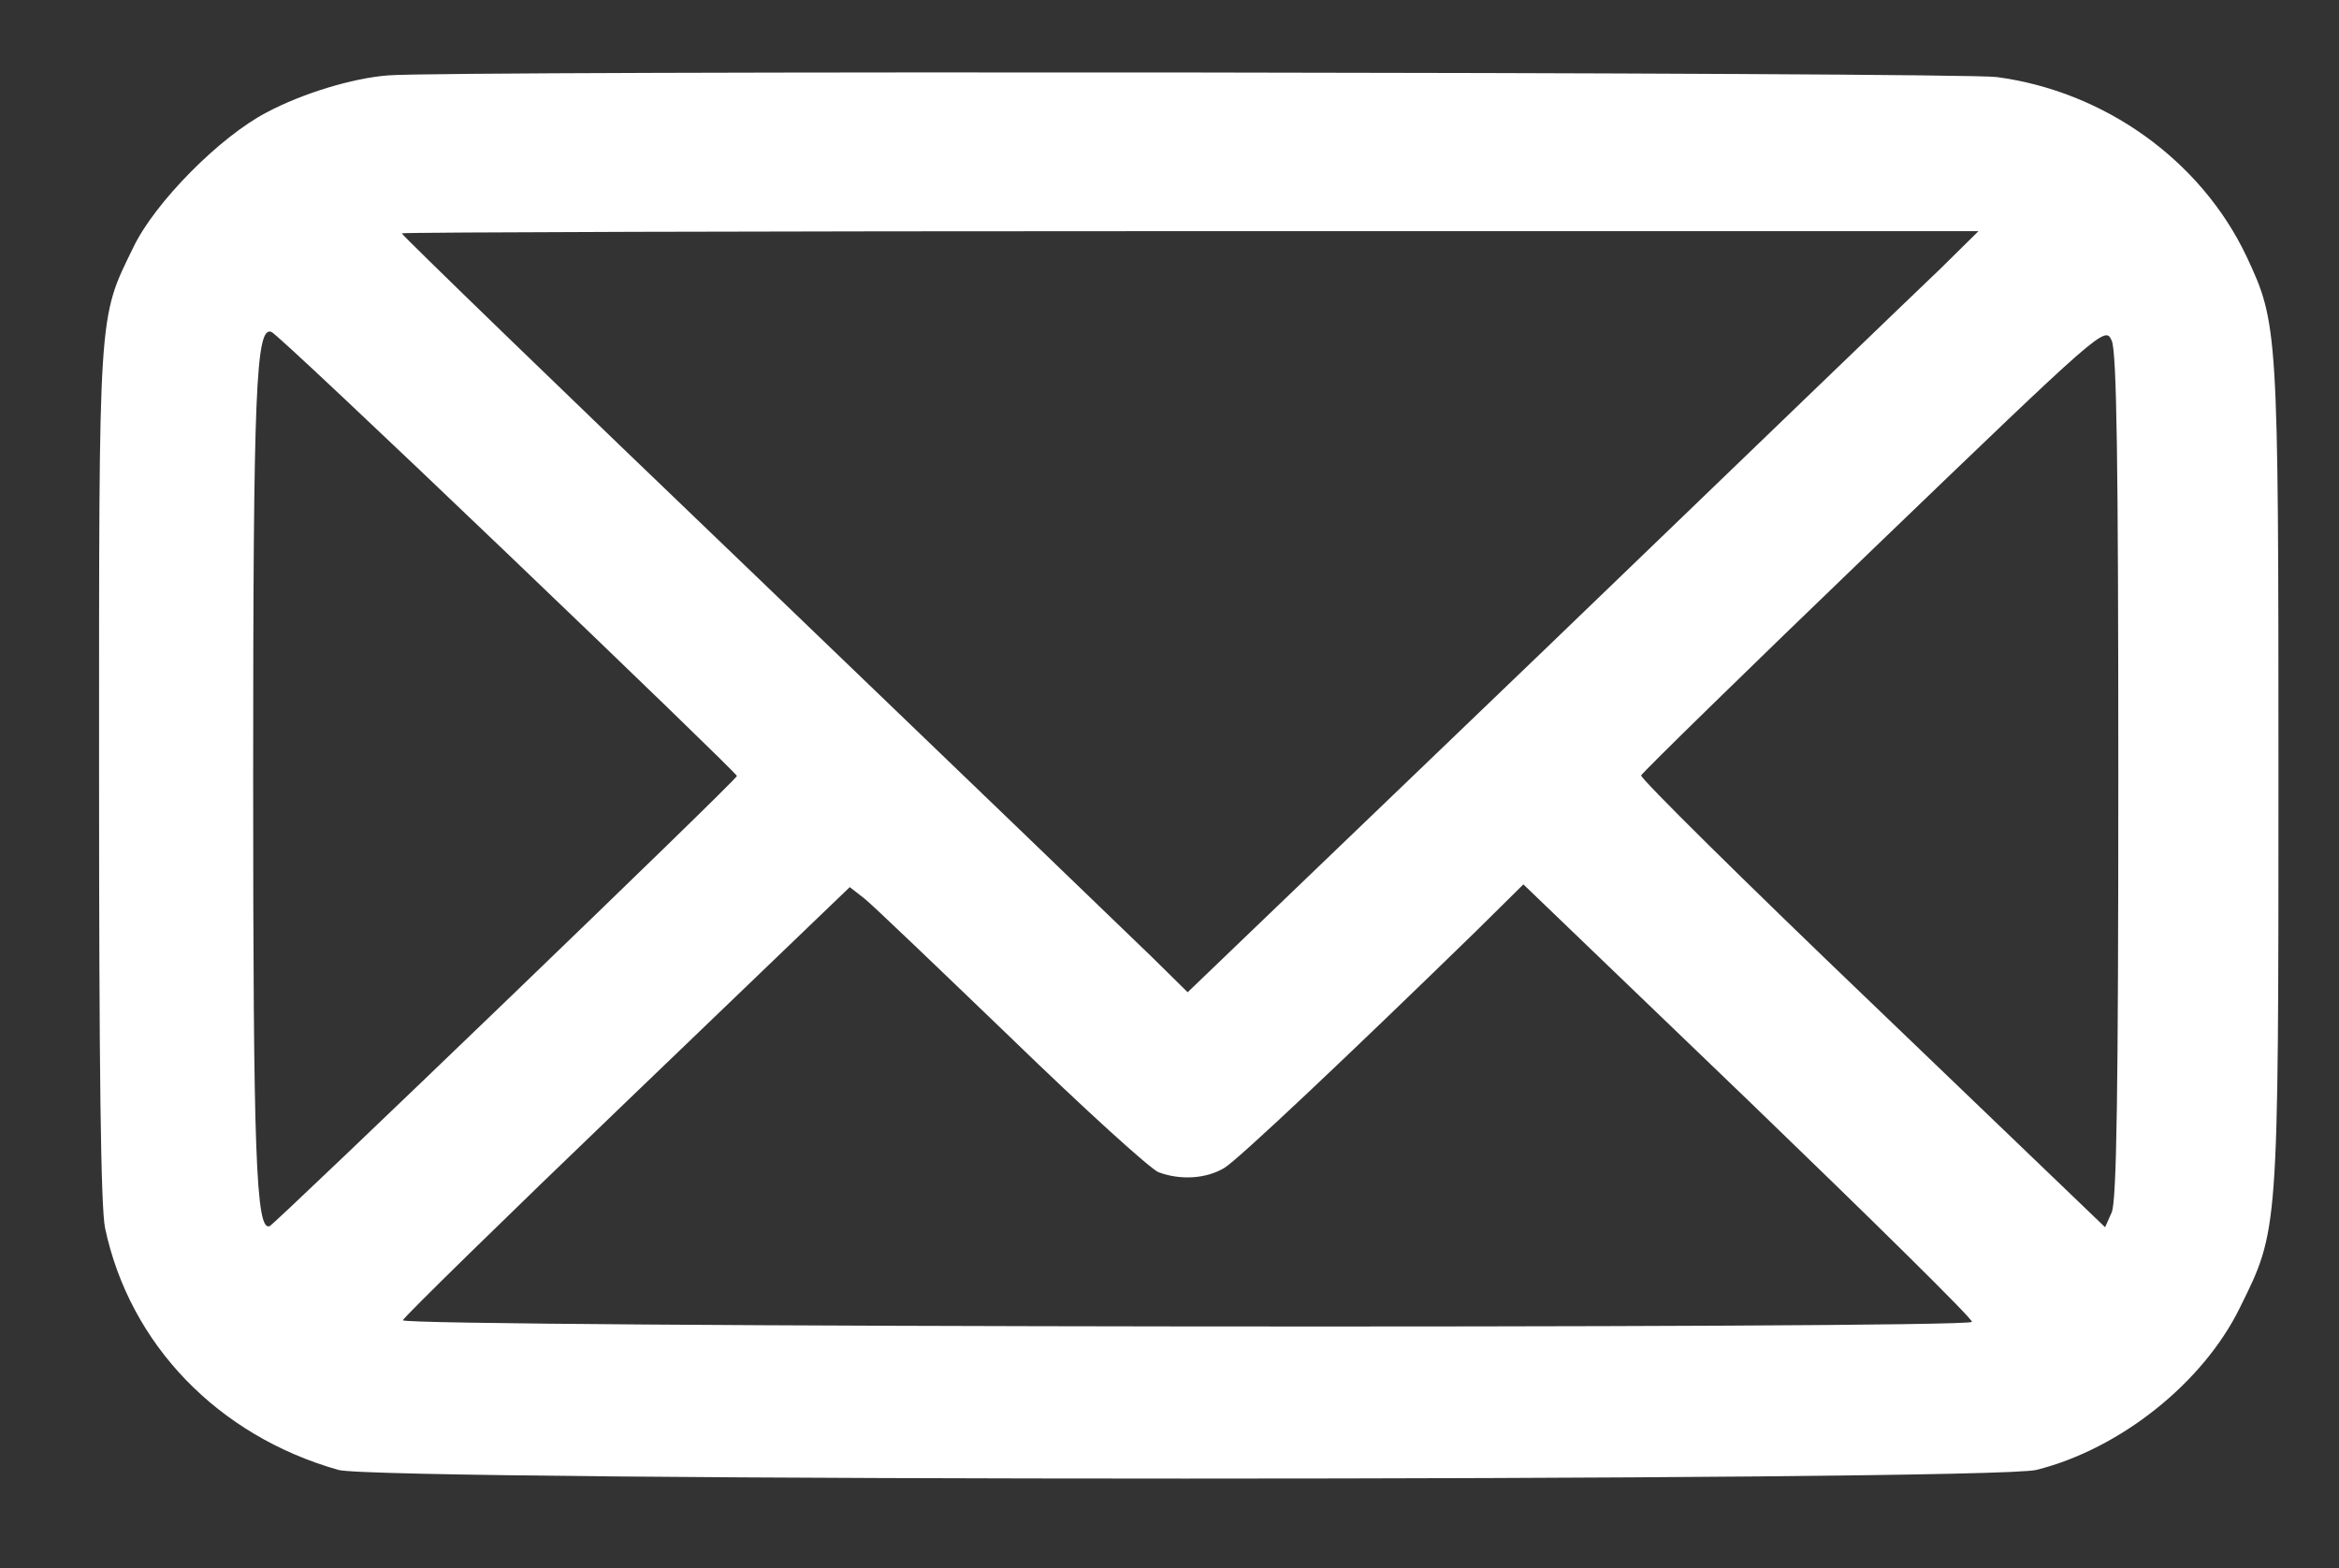 <svg version="1.0" xmlns="http://www.w3.org/2000/svg"
 width="425" height="285" viewBox="0 0 425 285"
 preserveAspectRatio="xMidYMid meet">

<rect x="0" y="0" width="425" height="285" fill="#333333" stroke="none"/>

<g transform="translate(0,285) scale(0.1,-0.1)"
fill="white" stroke="none">
<path d="M705 2713 c-65 -5 -156 -33 -220 -67 -85 -44 -204 -164 -243 -246
-64 -131 -62 -108 -62 -957 0 -532 3 -788 11 -825 45 -211 205 -377 424 -439
73 -21 3002 -21 3085 0 152 38 303 158 370 295 70 142 70 132 70 966 0 814 -1
822 -58 944 -83 175 -258 300 -454 326 -67 9 -2824 12 -2923 3z m2820 -352
c-39 -37 -362 -348 -718 -691 l-649 -623 -66 65 c-37 36 -358 345 -714 687
-357 342 -648 624 -648 627 0 2 645 4 1432 4 l1433 0 -70 -69z m324 -921 c0
-575 -3 -772 -12 -793 l-12 -27 -423 406 c-233 223 -422 410 -420 415 2 5 192
191 423 413 418 402 420 404 432 377 9 -19 12 -216 12 -791z m-2927 404 c229
-219 417 -401 417 -404 1 -6 -838 -813 -849 -818 -25 -10 -30 131 -30 813 0
709 5 822 33 812 7 -2 199 -183 429 -403z m916 -881 c132 -128 252 -237 267
-243 40 -15 87 -12 120 8 27 17 225 204 457 430 l86 85 410 -394 c225 -217
408 -397 405 -401 -7 -13 -2855 -10 -2851 3 2 6 186 186 408 399 l404 388 27
-21 c15 -12 135 -127 267 -254z"/>
</g>
</svg>
